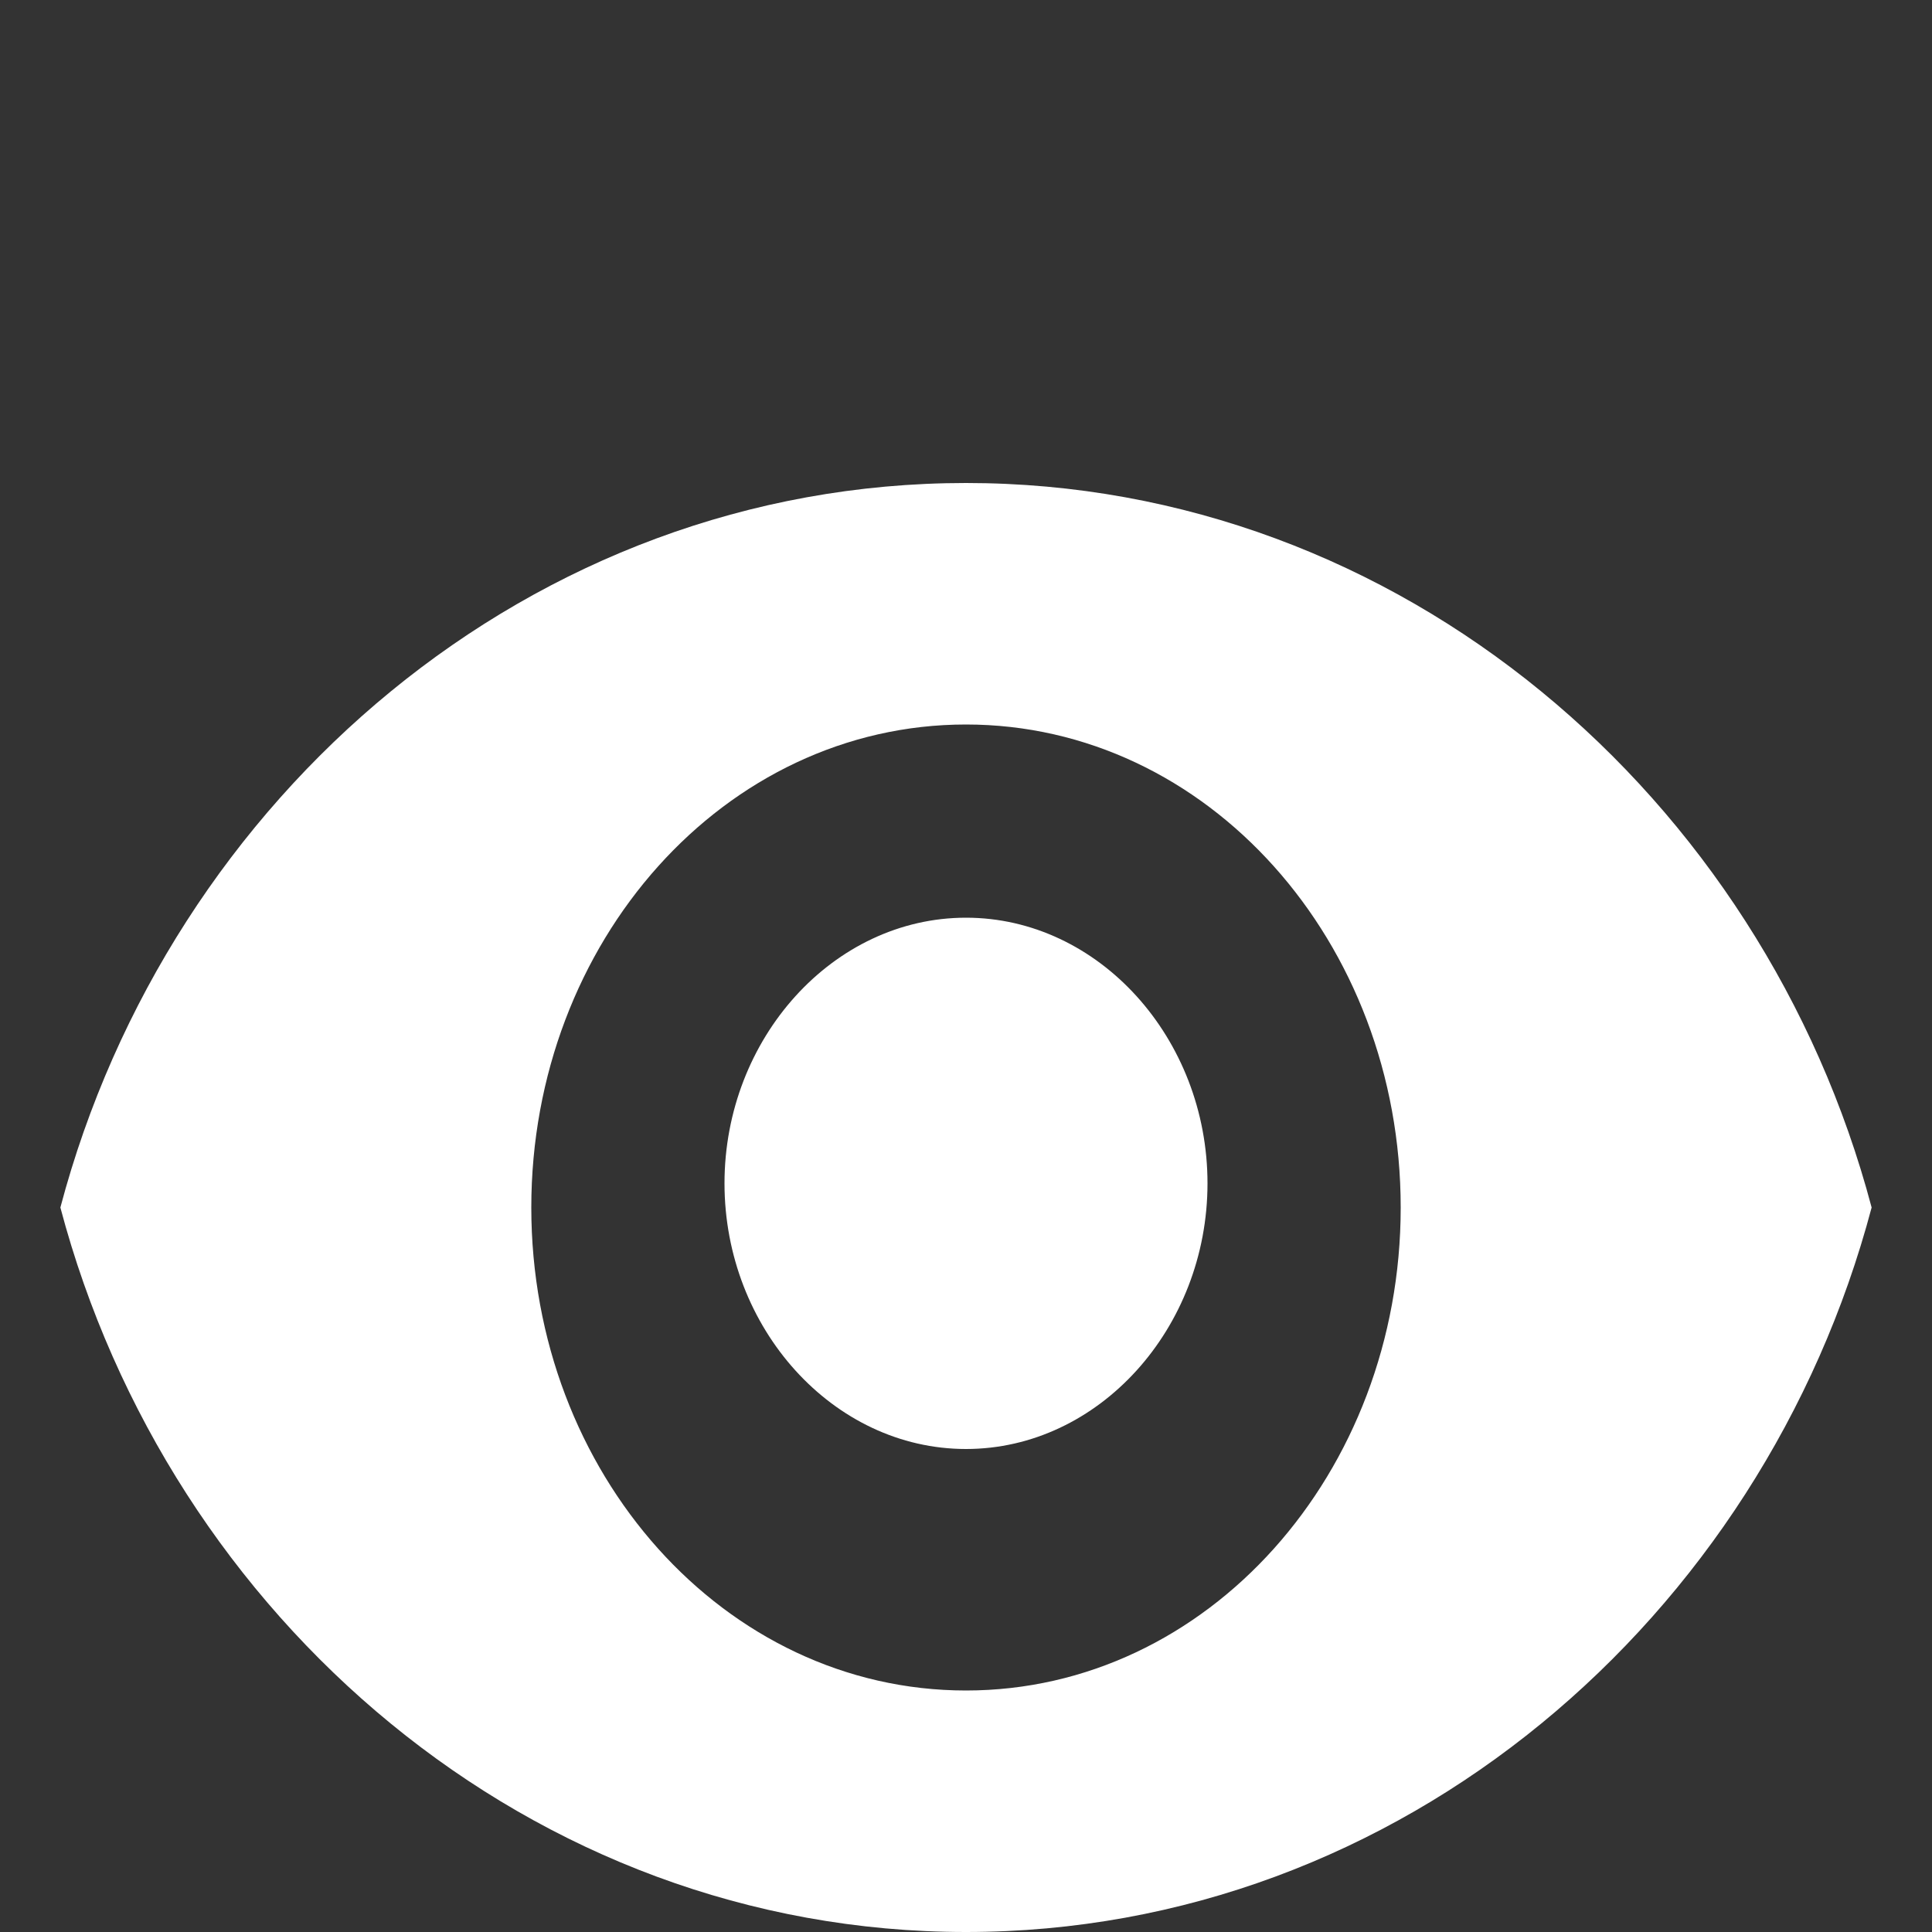 <svg width="64" height="64" viewBox="0 0 64 64" fill="none" xmlns="http://www.w3.org/2000/svg">
  <rect x="0" y="0" width="64" height="64" fill="#333333" stroke="none"/>
  <path d="M32 16C17.6 16 5.6 26.4 2 40C5.6 53.6 17.6 64 32 64C46.4 64 58.4 53.6 62 40C58.4 26.4 46.4 16 32 16ZM32 56C24 56 17.6 48.8 17.6 40C17.6 31.2 24 24 32 24C40 24 46.4 31.2 46.4 40C46.4 48.8 40 56 32 56ZM32 30.4C27.6 30.4 24 34.4 24 39.2C24 44 27.6 48 32 48C36.4 48 40 44 40 39.2C40 34.4 36.4 30.4 32 30.4Z" fill="white"/>
</svg> 